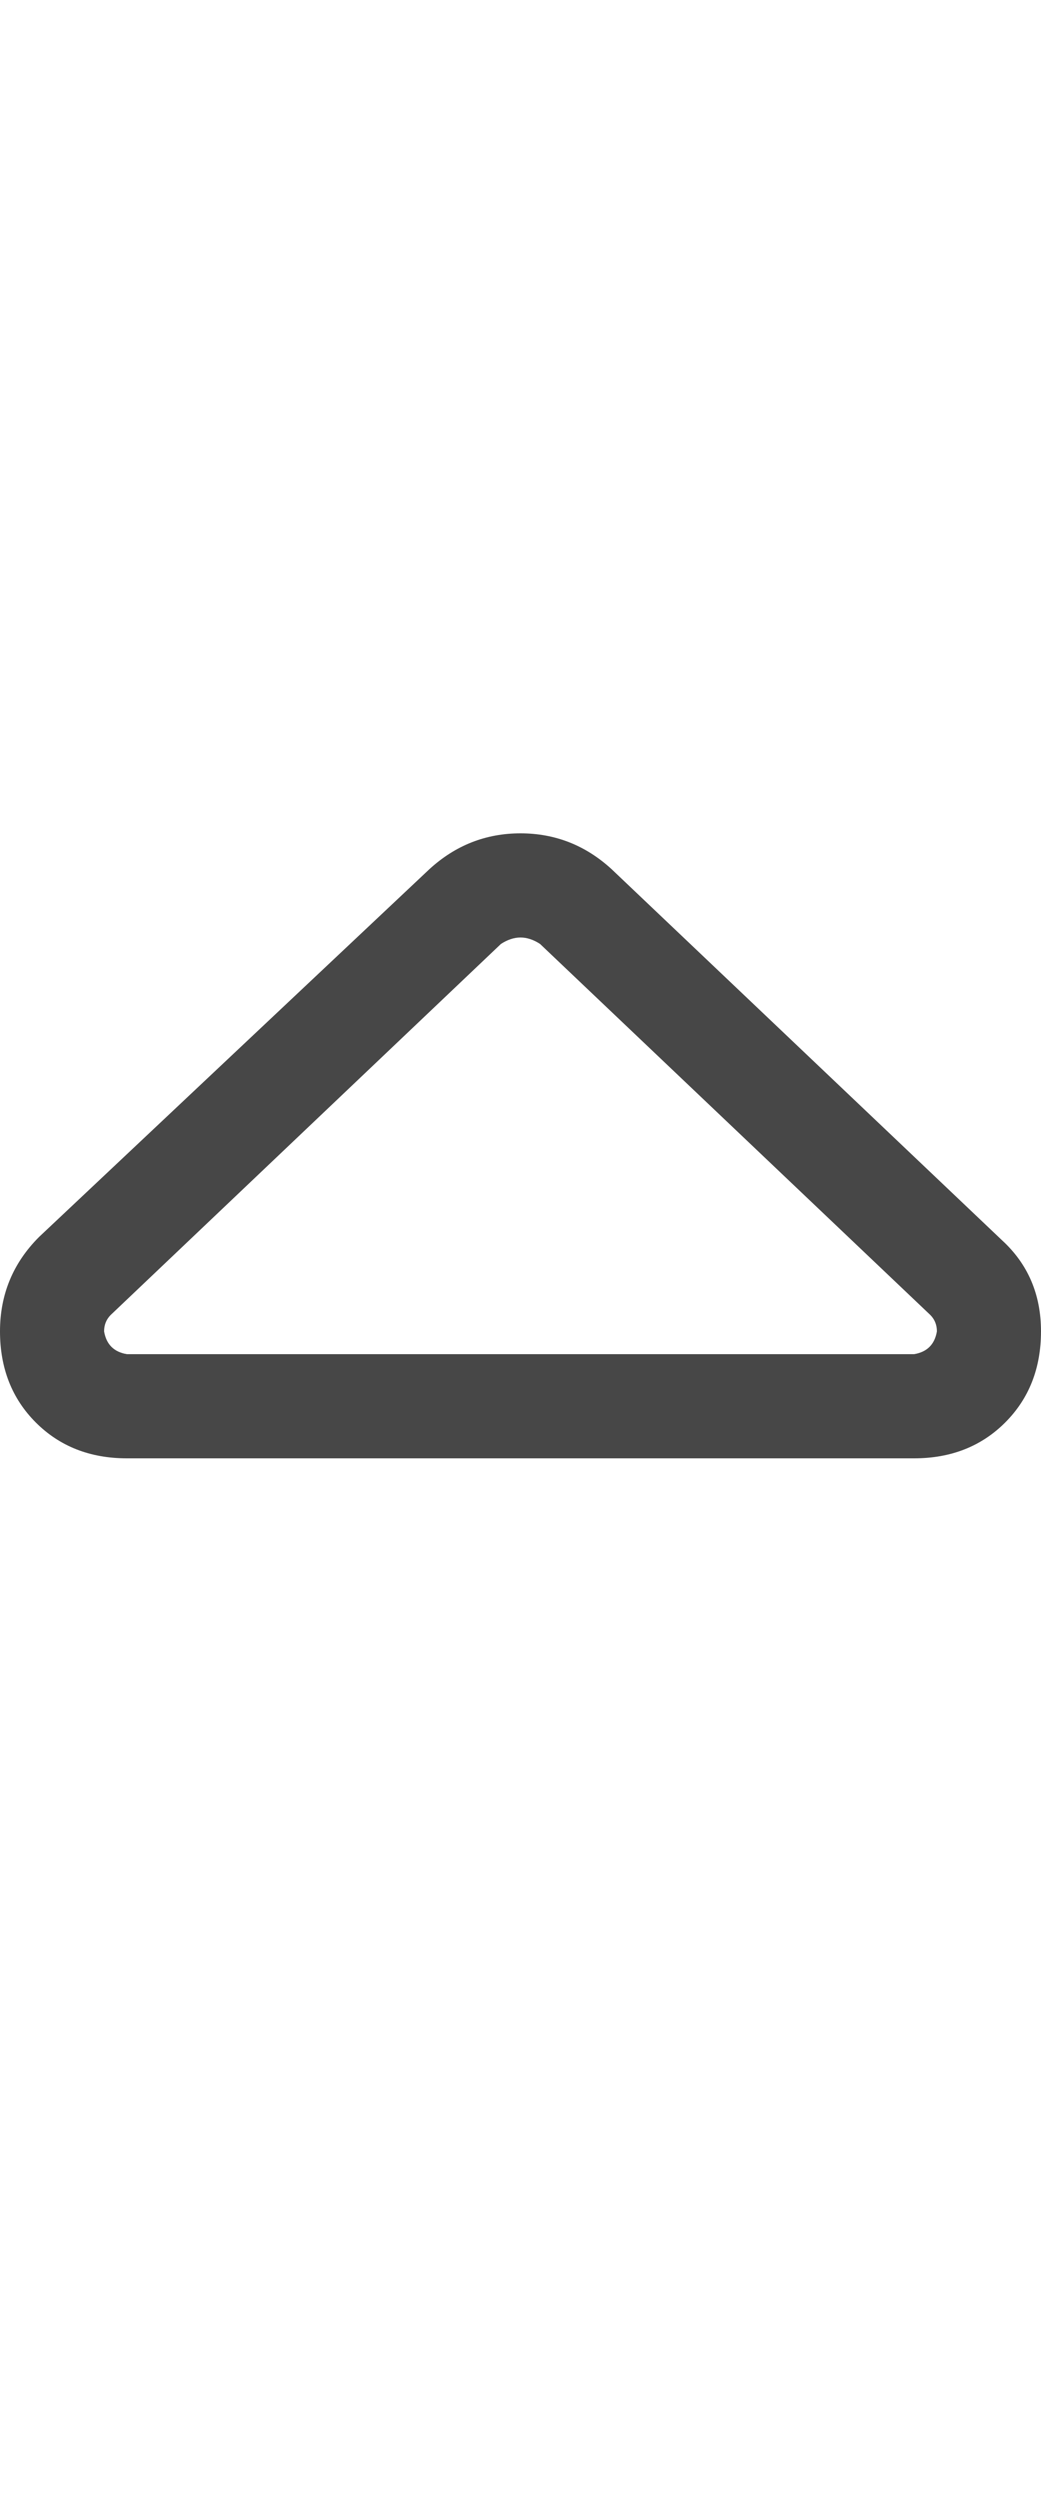 <svg width="10" height="24" viewBox="0 0 10 24" fill="none" xmlns="http://www.w3.org/2000/svg">
<g id="label-paired / md / caret-up-md / regular" clip-path="url(#clip0_1731_4157)">
<path id="icon" d="M4.812 9.062L1.062 12.625C1.021 12.667 1 12.719 1 12.781C1.021 12.906 1.094 12.979 1.219 13H8.781C8.906 12.979 8.979 12.906 9 12.781C9 12.719 8.979 12.667 8.938 12.625L5.188 9.062C5.125 9.021 5.062 9 5 9C4.938 9 4.875 9.021 4.812 9.062ZM4.125 8.344C4.375 8.115 4.667 8 5 8C5.333 8 5.625 8.115 5.875 8.344L9.625 11.906C9.875 12.135 10 12.427 10 12.781C10 13.135 9.885 13.427 9.656 13.656C9.427 13.885 9.135 14 8.781 14H1.219C0.865 14 0.573 13.885 0.344 13.656C0.115 13.427 0 13.135 0 12.781C0 12.427 0.125 12.125 0.375 11.875L4.125 8.344Z" fill="black" fill-opacity="0.72"/>
</g>
<defs>
<clipPath id="clip0_1731_4157">
<rect width="10" height="24" fill="white"/>
</clipPath>
</defs>
</svg>
